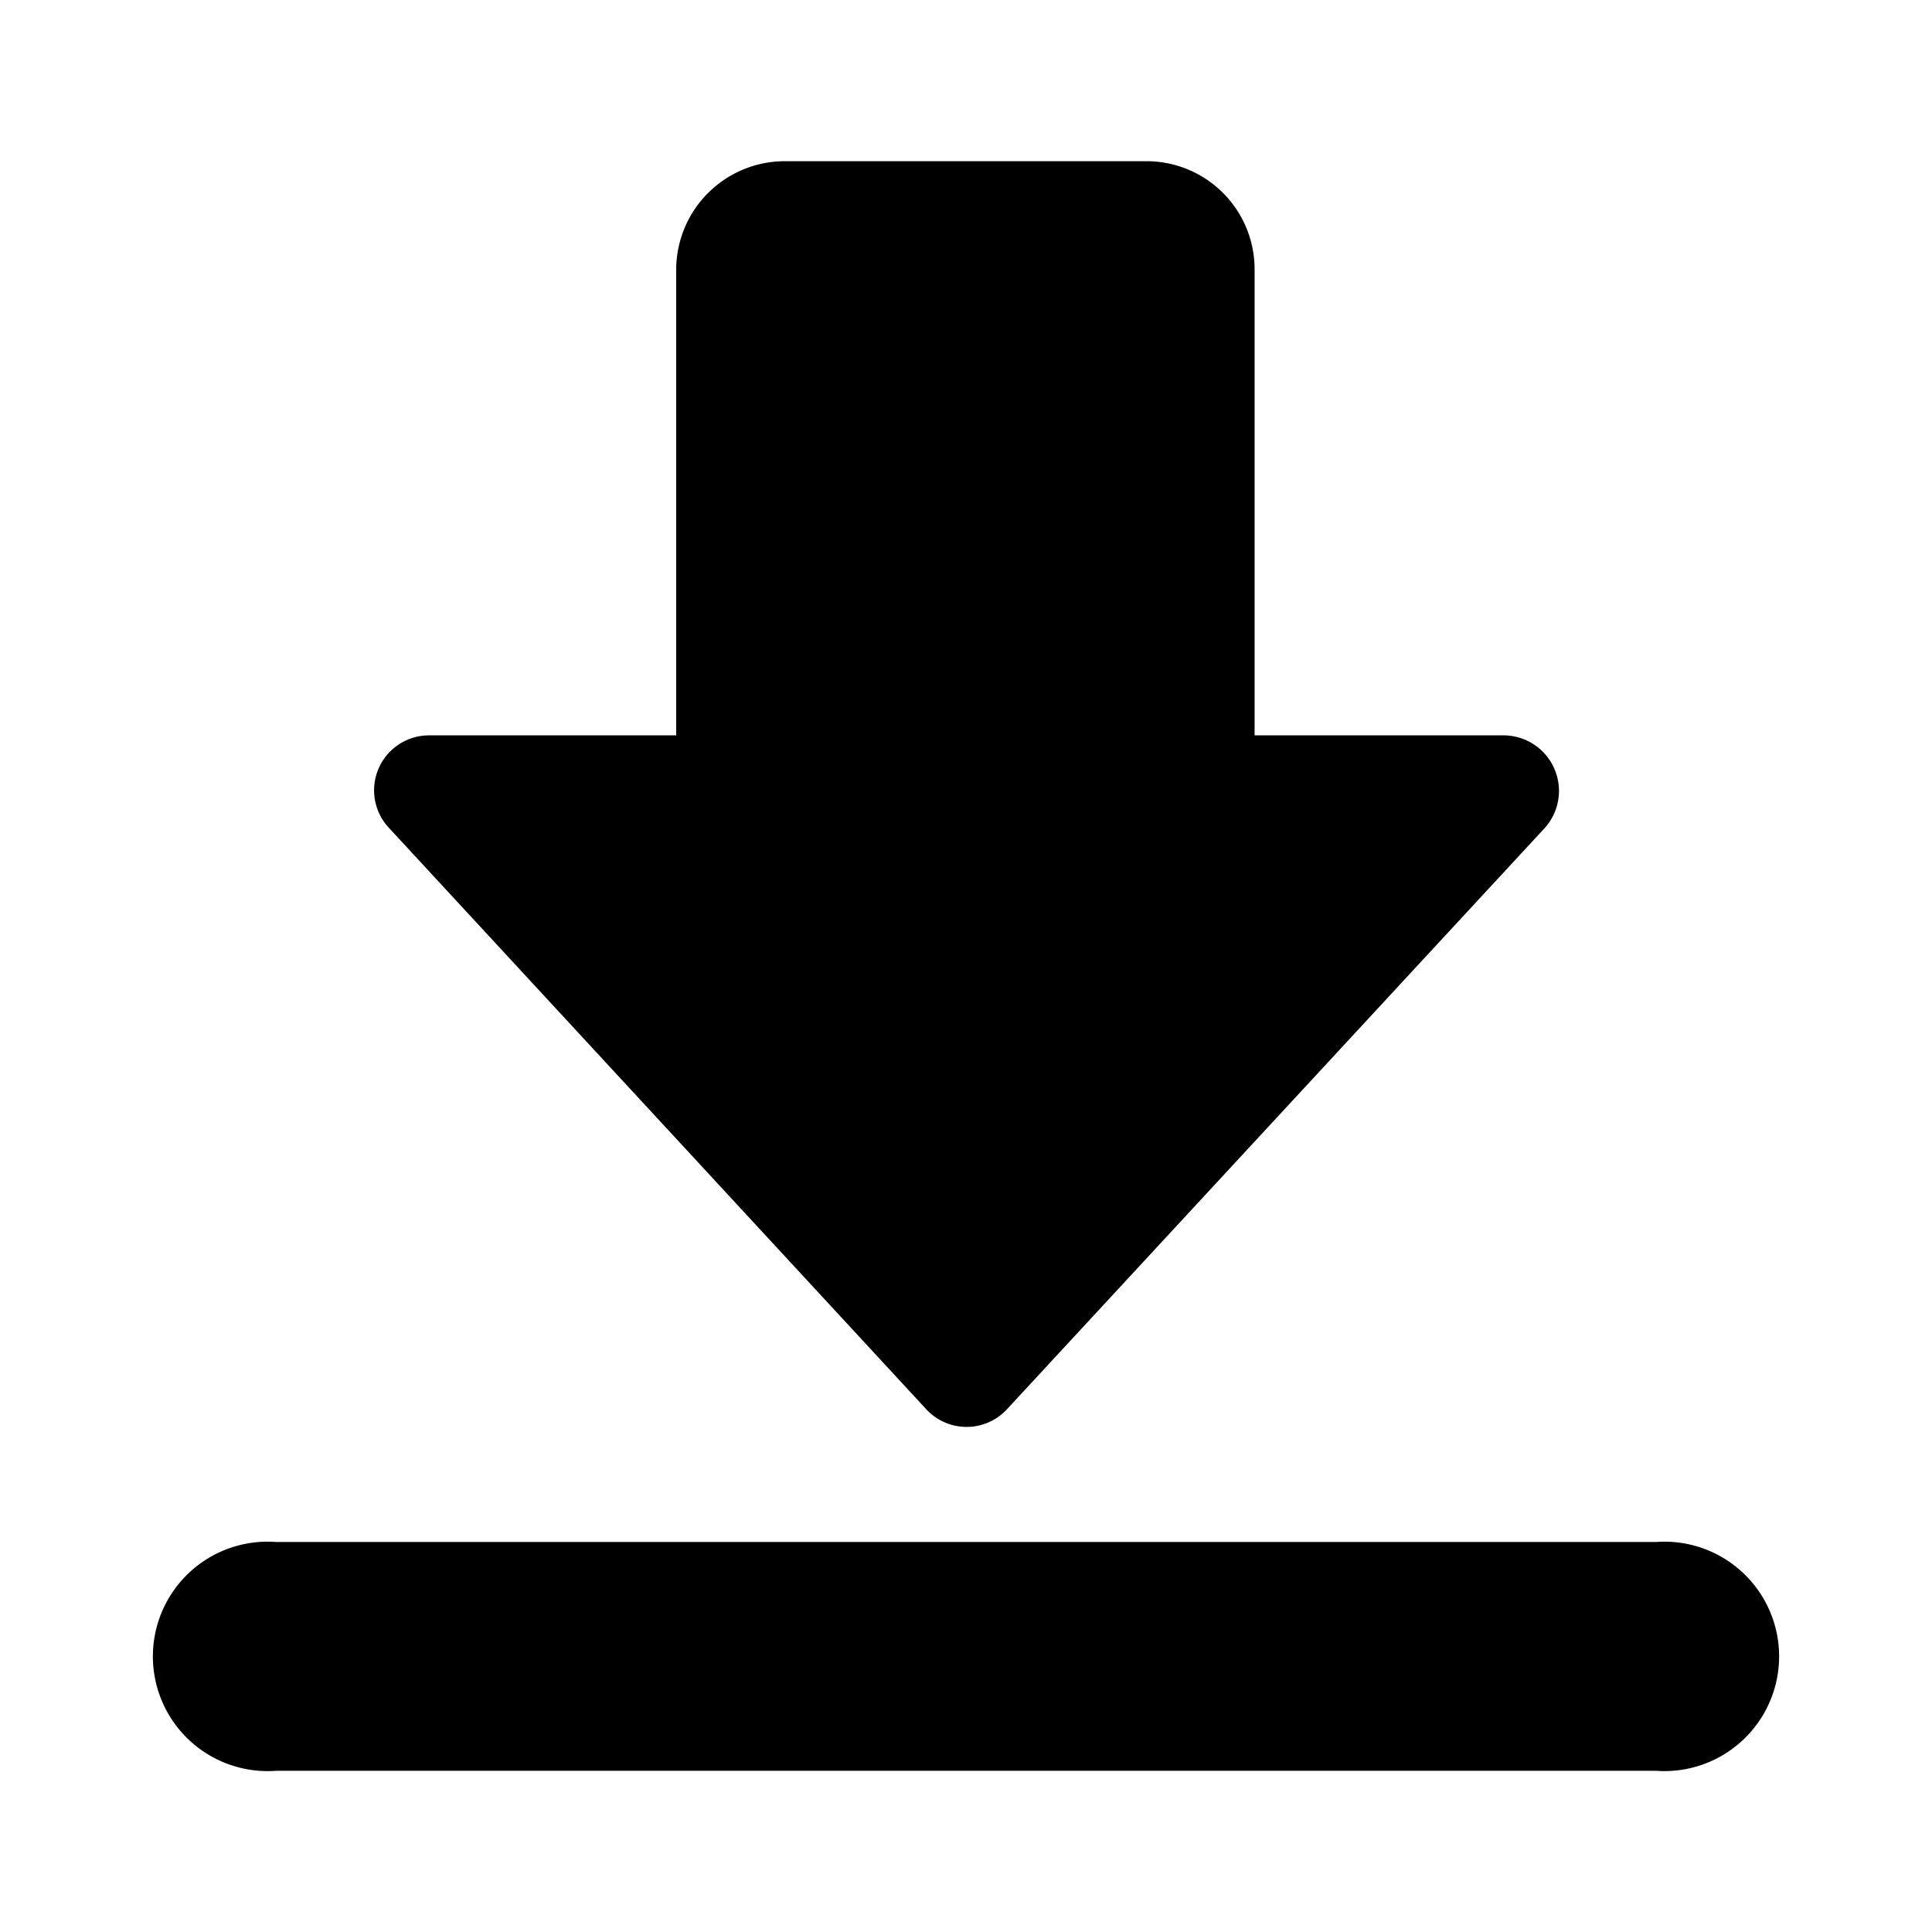 <?xml version="1.0" standalone="no"?><!DOCTYPE svg PUBLIC "-//W3C//DTD SVG 1.1//EN" "http://www.w3.org/Graphics/SVG/1.1/DTD/svg11.dtd"><svg t="1652233719597" class="icon" viewBox="0 0 1024 1024" version="1.1" xmlns="http://www.w3.org/2000/svg" p-id="16867" xmlns:xlink="http://www.w3.org/1999/xlink" width="200" height="200"><defs><style type="text/css">@font-face { font-family: feedback-iconfont; src: url("//at.alicdn.com/t/font_1031158_u69w8yhxdu.woff2?t=1630033759944") format("woff2"), url("//at.alicdn.com/t/font_1031158_u69w8yhxdu.woff?t=1630033759944") format("woff"), url("//at.alicdn.com/t/font_1031158_u69w8yhxdu.ttf?t=1630033759944") format("truetype"); }
</style></defs><path d="M877.76 817.28H146.24a60.8 60.8 0 1 0 0 121.28h731.52a60.8 60.8 0 1 0 0-121.28z m-80.32-427.52h-132.48V142.72A57.28 57.28 0 0 0 608 85.44h-192a57.6 57.6 0 0 0-57.6 57.28v247.04H227.52a29.12 29.12 0 0 0-21.44 48.96l284.8 308.16a29.12 29.12 0 0 0 42.88 0l285.12-308.16a29.44 29.44 0 0 0-21.44-48.96z" p-id="16868"></path></svg>